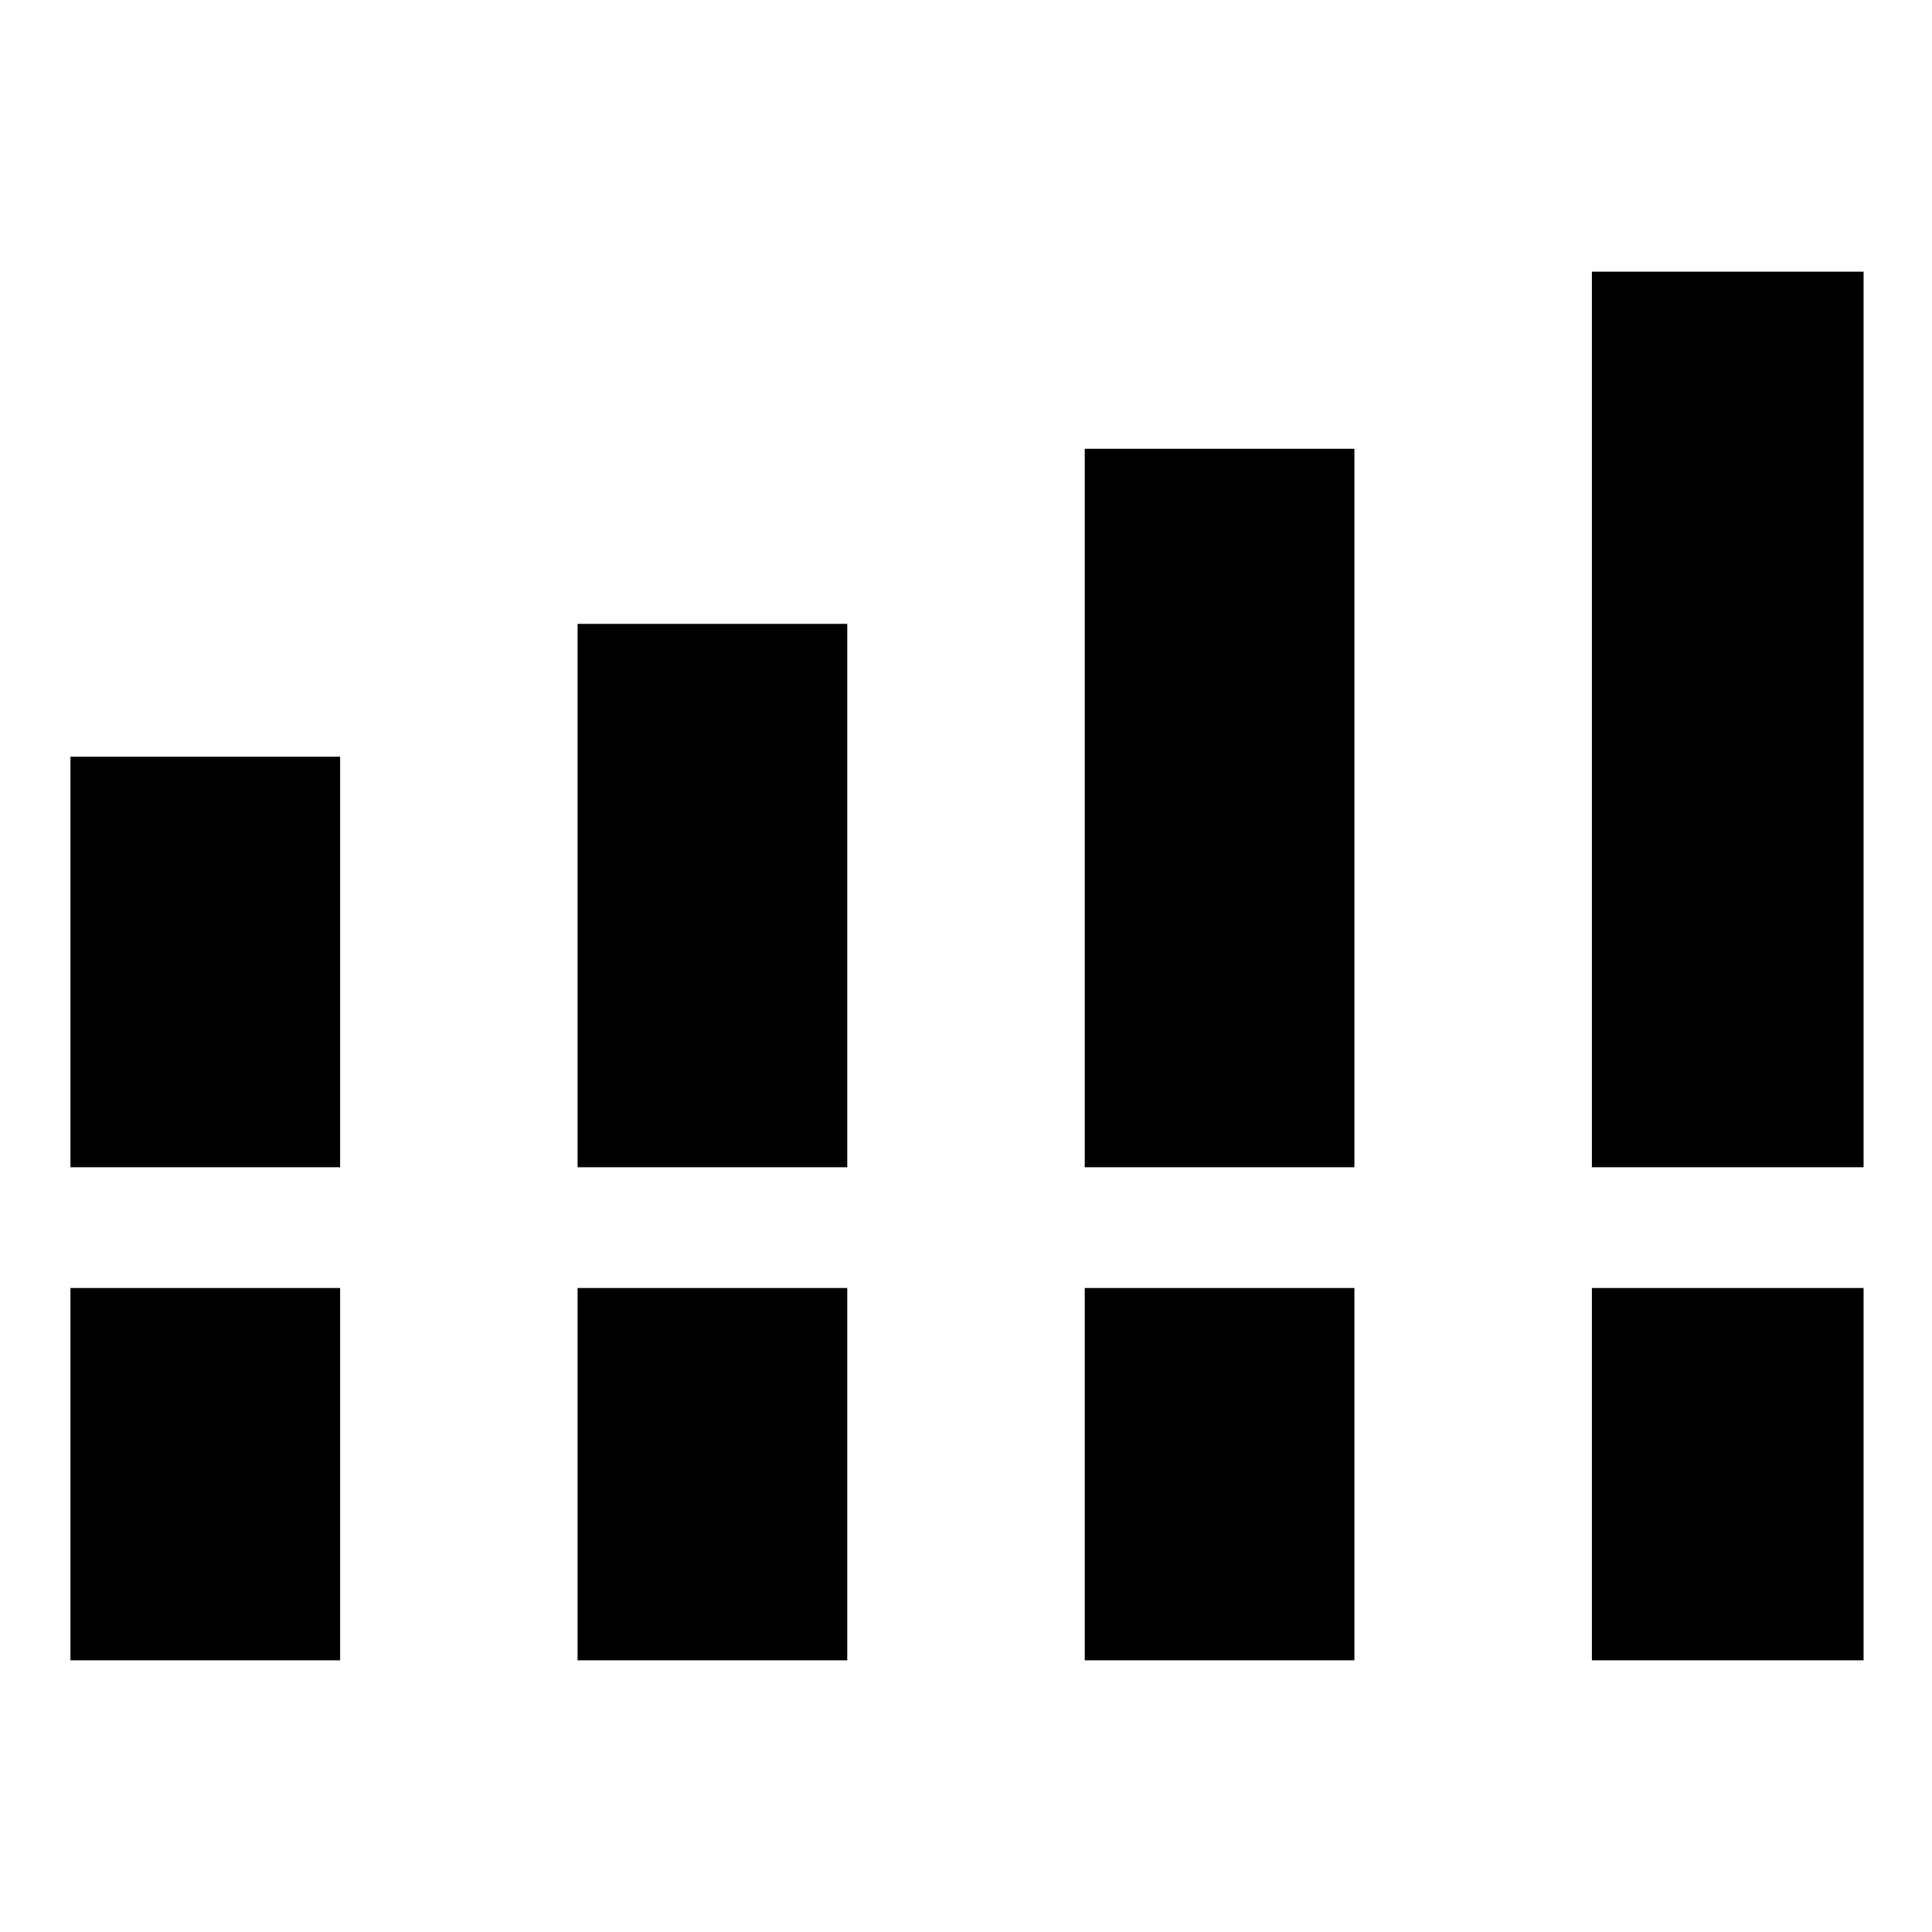 <svg xmlns="http://www.w3.org/2000/svg" width="48" height="48" viewBox="0 -960 960 960"><path d="M35-380v-204h134v204H35Zm252 0v-270h134v270H287Zm252 0v-357h134v357H539Zm252 0v-445h135v445H791ZM35-135v-185h134v185H35Zm252 0v-185h134v185H287Zm252 0v-185h134v185H539Zm252 0v-185h135v185H791Z"/></svg>